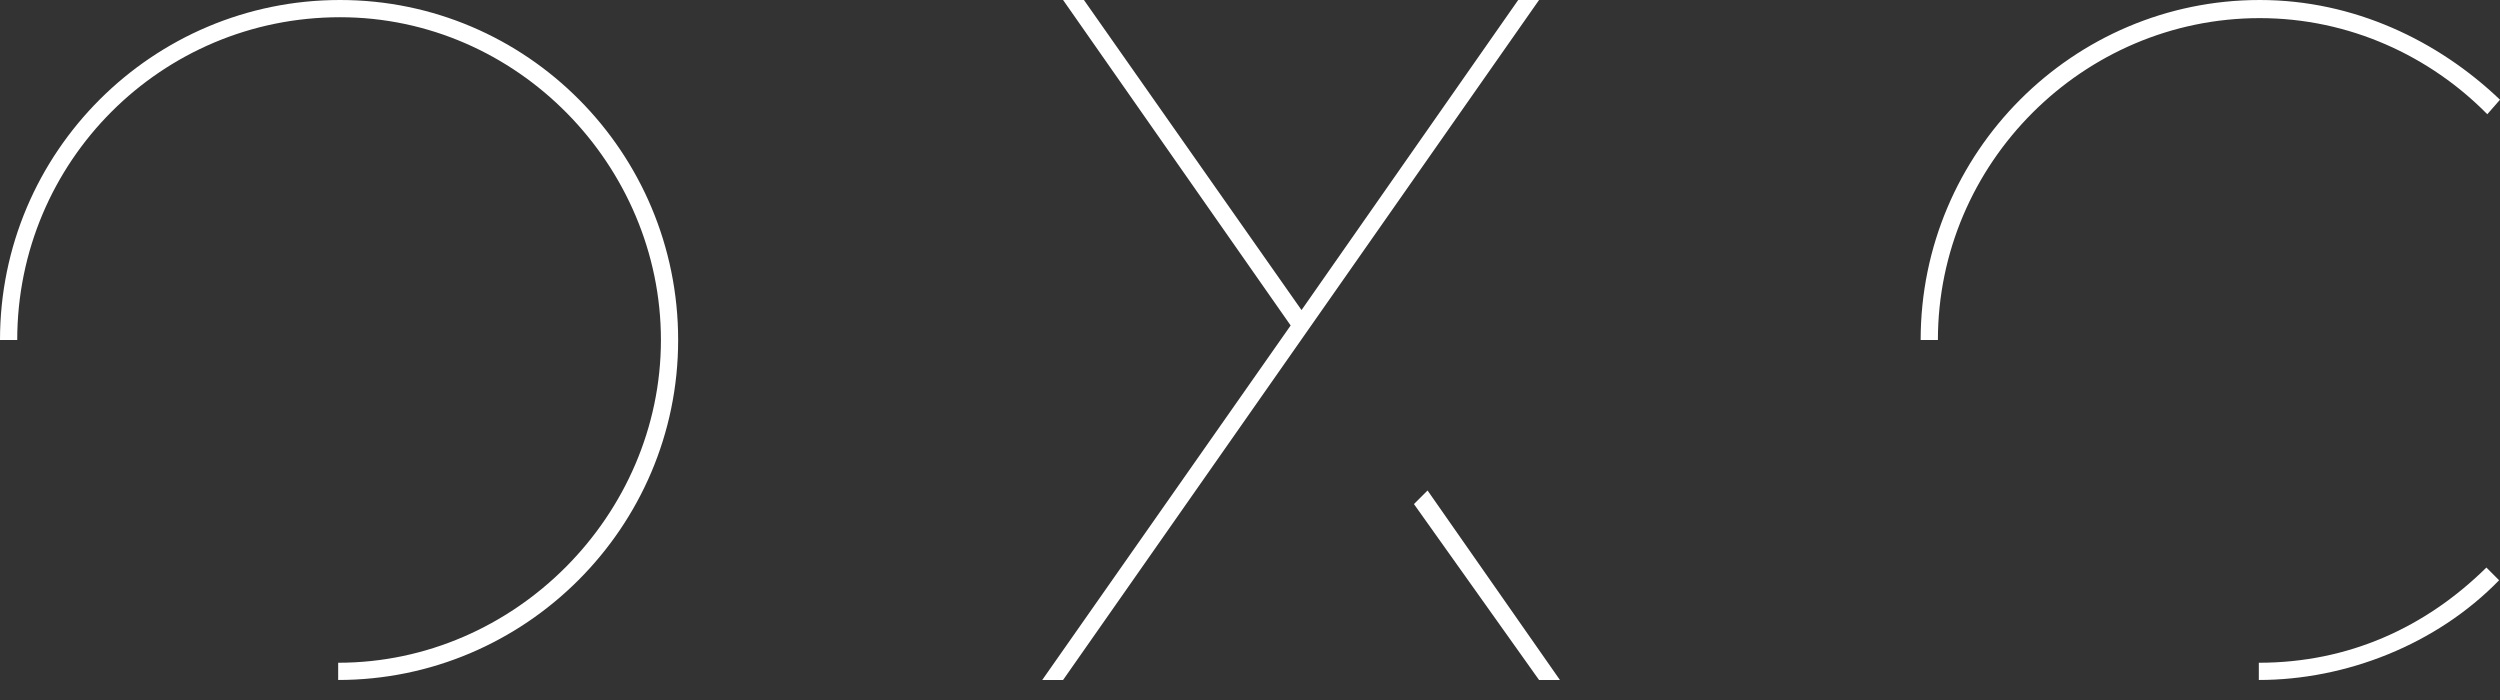 <svg width="100" height="28" viewBox="0 0 100 28" fill="none" xmlns="http://www.w3.org/2000/svg">
<rect x="0" y="0" width="100" height="28" fill="#333333" stroke="none"/>
<path d="M0.689 13.6C0.689 6.455 6.455 0.689 13.6 0.689C20.707 0.689 26.437 6.637 26.437 13.6C26.437 20.599 20.599 26.51 13.527 26.51V27.199C20.998 27.199 27.126 21.106 27.126 13.6C27.126 6.093 21.07 0 13.6 0C6.093 0 0 6.093 0 13.6H0.689Z" fill="white"/>
<path d="M60.728 0L52.061 12.403L43.357 0H42.523L51.626 13.019L41.689 27.199H42.523L61.562 0H60.728ZM57.102 19.619L56.558 20.163L61.562 27.199H62.397L57.102 19.619Z" fill="white"/>
<path d="M99.492 4.569C97.208 2.248 93.98 0.725 90.39 0.725C83.318 0.725 77.516 6.528 77.516 13.6H76.826C76.826 6.093 82.919 0 90.39 0C94.161 0 97.534 1.632 100 3.989L99.492 4.569ZM90.353 26.51V27.199C93.835 27.199 97.461 25.785 99.964 23.21L99.456 22.702C97.026 25.096 93.944 26.51 90.353 26.51Z" fill="white"/>
</svg>

